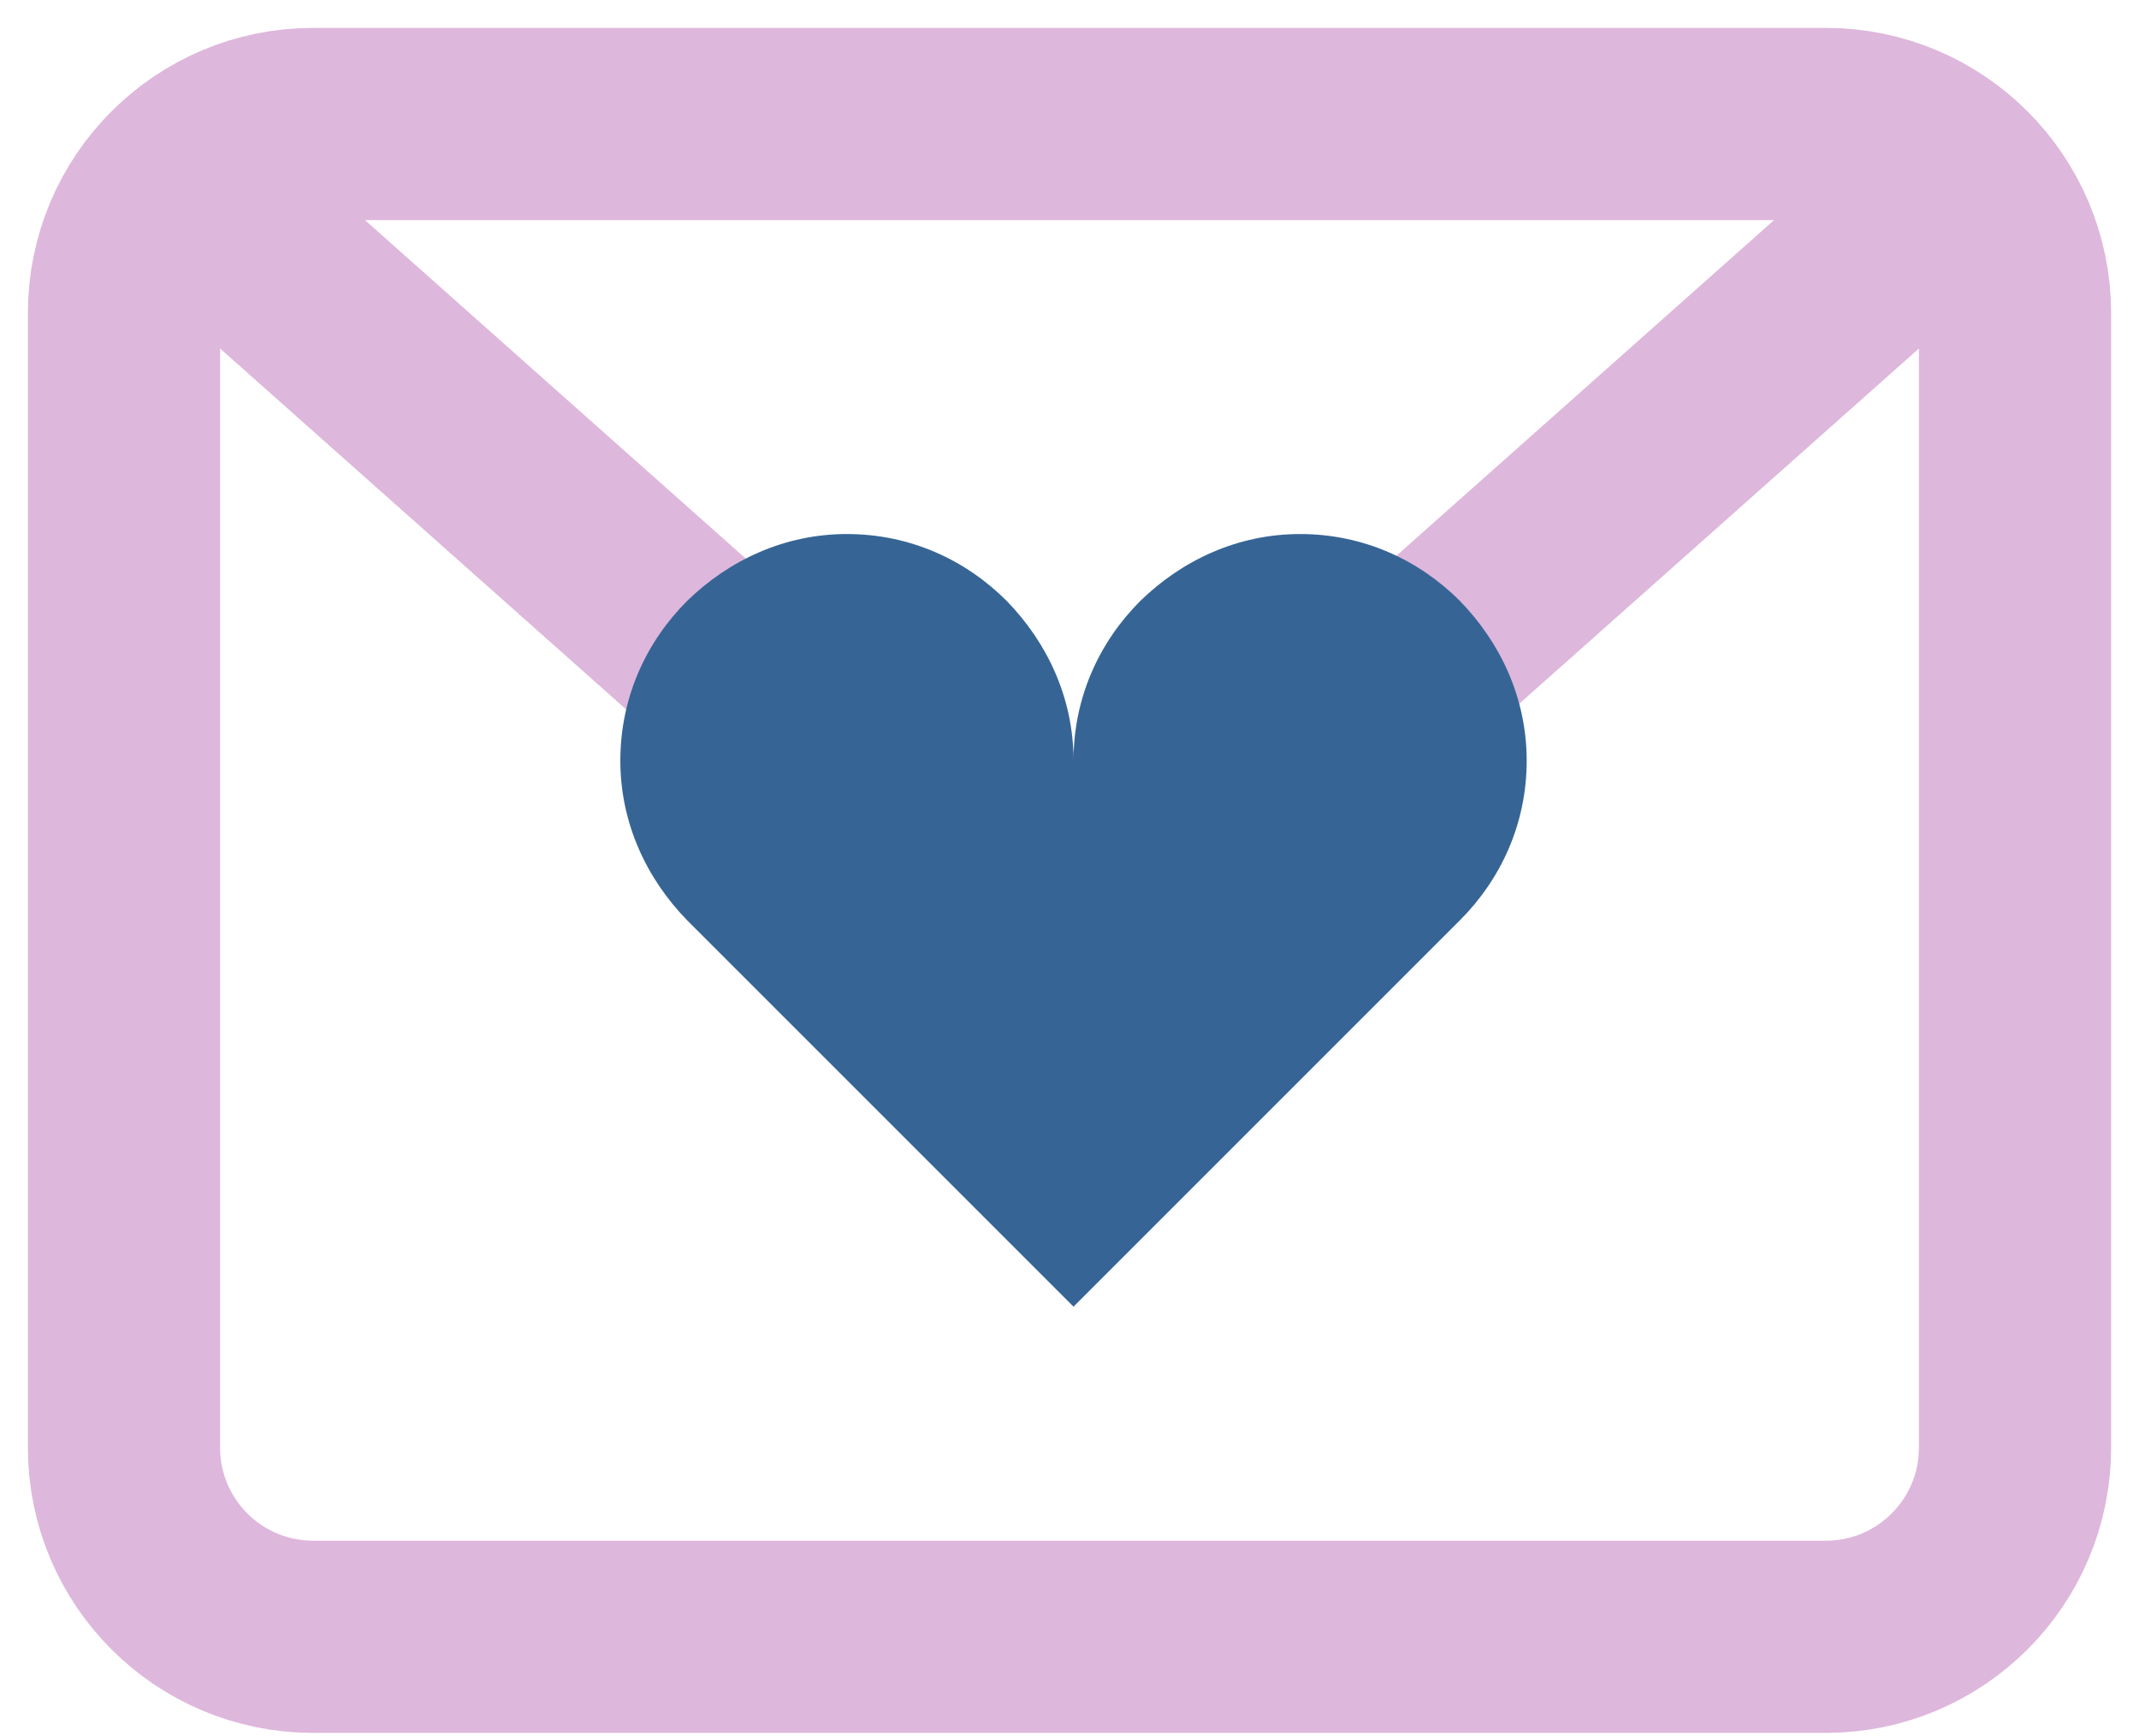<svg width="69" height="56" viewBox="0 0 69 56" fill="none" xmlns="http://www.w3.org/2000/svg">
<path d="M4 10.1C4 6.731 6.731 4 10.1 4H58.9C62.269 4 65 6.731 65 10.1V46.7C65 50.069 62.269 52.8 58.9 52.8H10.1C6.731 52.8 4 50.069 4 46.7V10.1Z" stroke="#DEB7DC" stroke-width="6.2" stroke-linecap="round" stroke-linejoin="round"/>
<path d="M7.05 7.05L26.395 24.245C31.017 28.354 37.983 28.354 42.605 24.245L61.95 7.05" stroke="#DEB7DC" stroke-width="6.2" stroke-linejoin="round"/>
<path d="M27.32 17.227C25.31 17.227 23.519 18.067 22.167 19.383C20.851 20.698 20.011 22.489 20.011 24.536C20.011 26.546 20.851 28.337 22.167 29.689L34.63 42.151L47.092 29.689C48.408 28.373 49.248 26.582 49.248 24.536C49.248 22.526 48.408 20.735 47.092 19.383C45.776 18.067 43.985 17.227 41.939 17.227C39.929 17.227 38.138 18.067 36.786 19.383C35.47 20.698 34.63 22.489 34.63 24.536C34.63 22.526 33.789 20.735 32.473 19.383C31.157 18.067 29.367 17.227 27.32 17.227Z" fill="#366595"/>
</svg>
